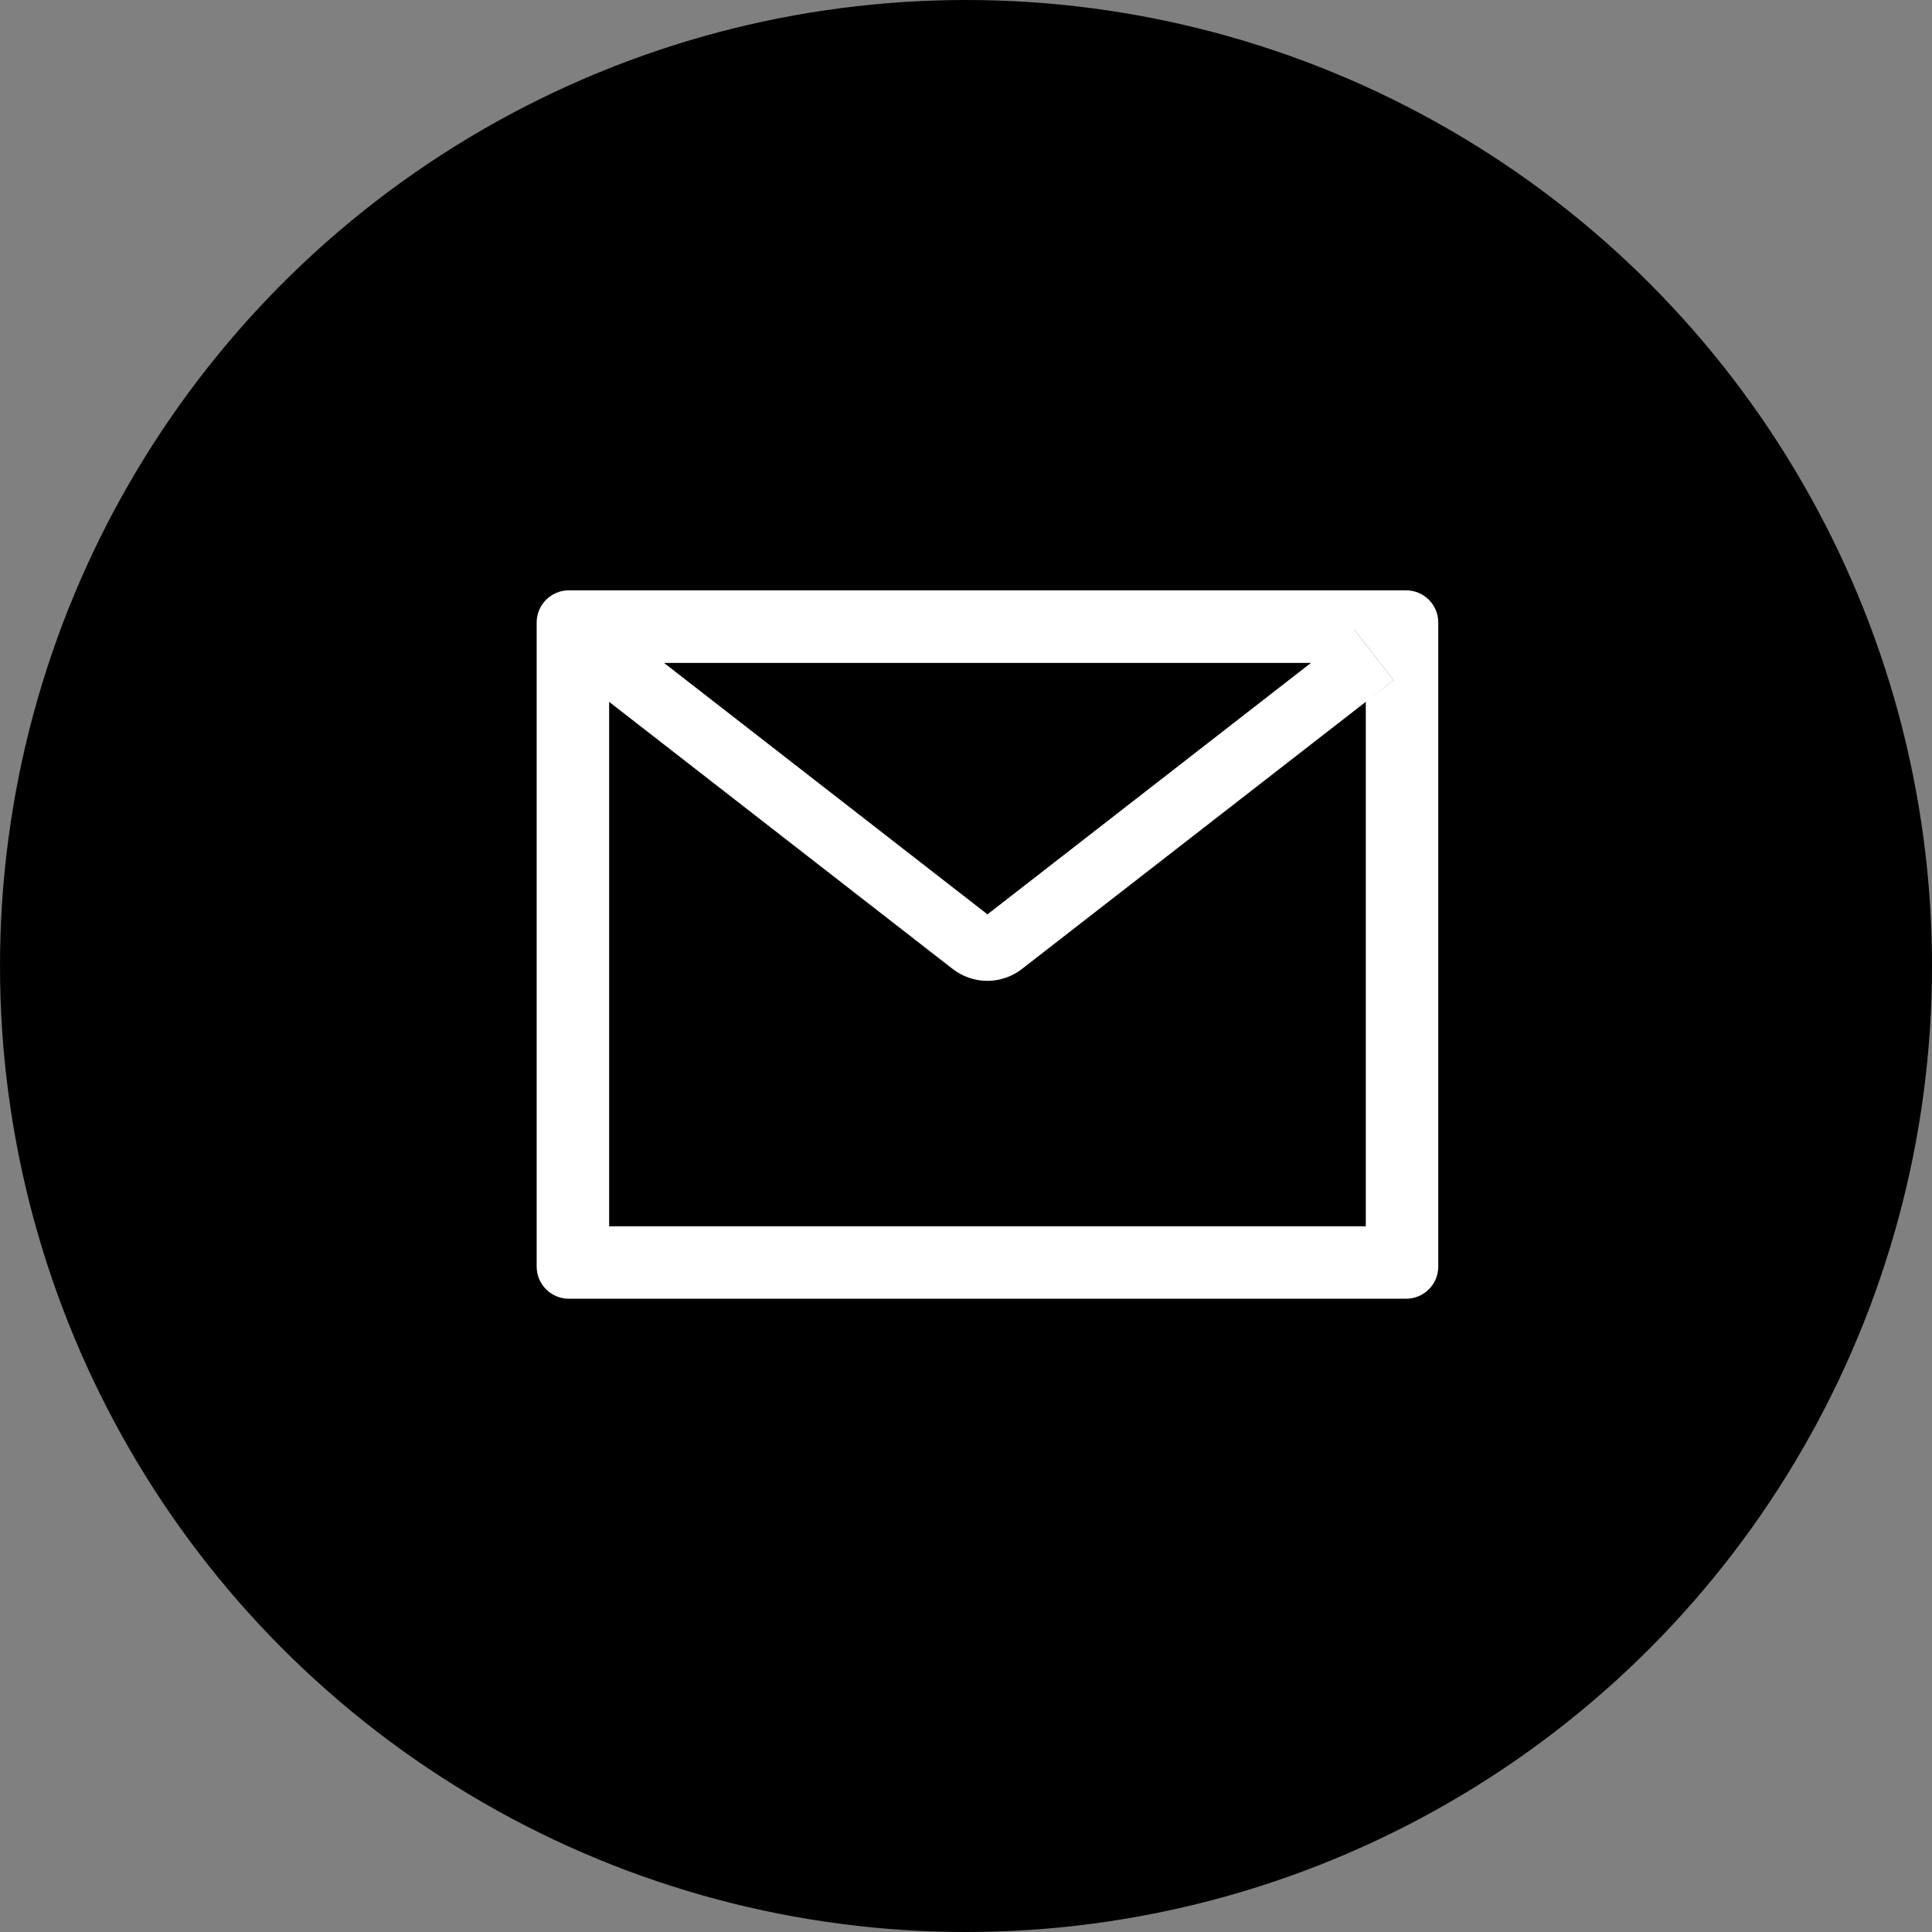 <svg width="45" height="45" viewBox="0 0 45 45" fill="none" xmlns="http://www.w3.org/2000/svg">
<rect x="0" y="0" width="45" height="45" fill="#808080" stroke="none"/>
<circle cx="22.5" cy="22.5" r="22.5" fill="black"/>
<path d="M32.75 13.75H13.25C12.835 13.75 12.5 14.085 12.5 14.5V29.5C12.5 29.915 12.835 30.25 13.25 30.25H32.75C33.165 30.25 33.5 29.915 33.5 29.5V14.5C33.5 14.085 33.165 13.75 32.75 13.75ZM31.812 16.347V28.562H14.188V16.347L13.541 15.843L14.462 14.659L15.465 15.44H30.538L31.541 14.659L32.462 15.843L31.812 16.347ZM30.538 15.438L23 21.297L15.463 15.438L14.459 14.657L13.538 15.841L14.185 16.345L22.191 22.57C22.422 22.748 22.705 22.846 22.997 22.846C23.288 22.846 23.571 22.748 23.802 22.57L31.812 16.347L32.459 15.843L31.538 14.659L30.538 15.438Z" fill="white"/>
</svg>
